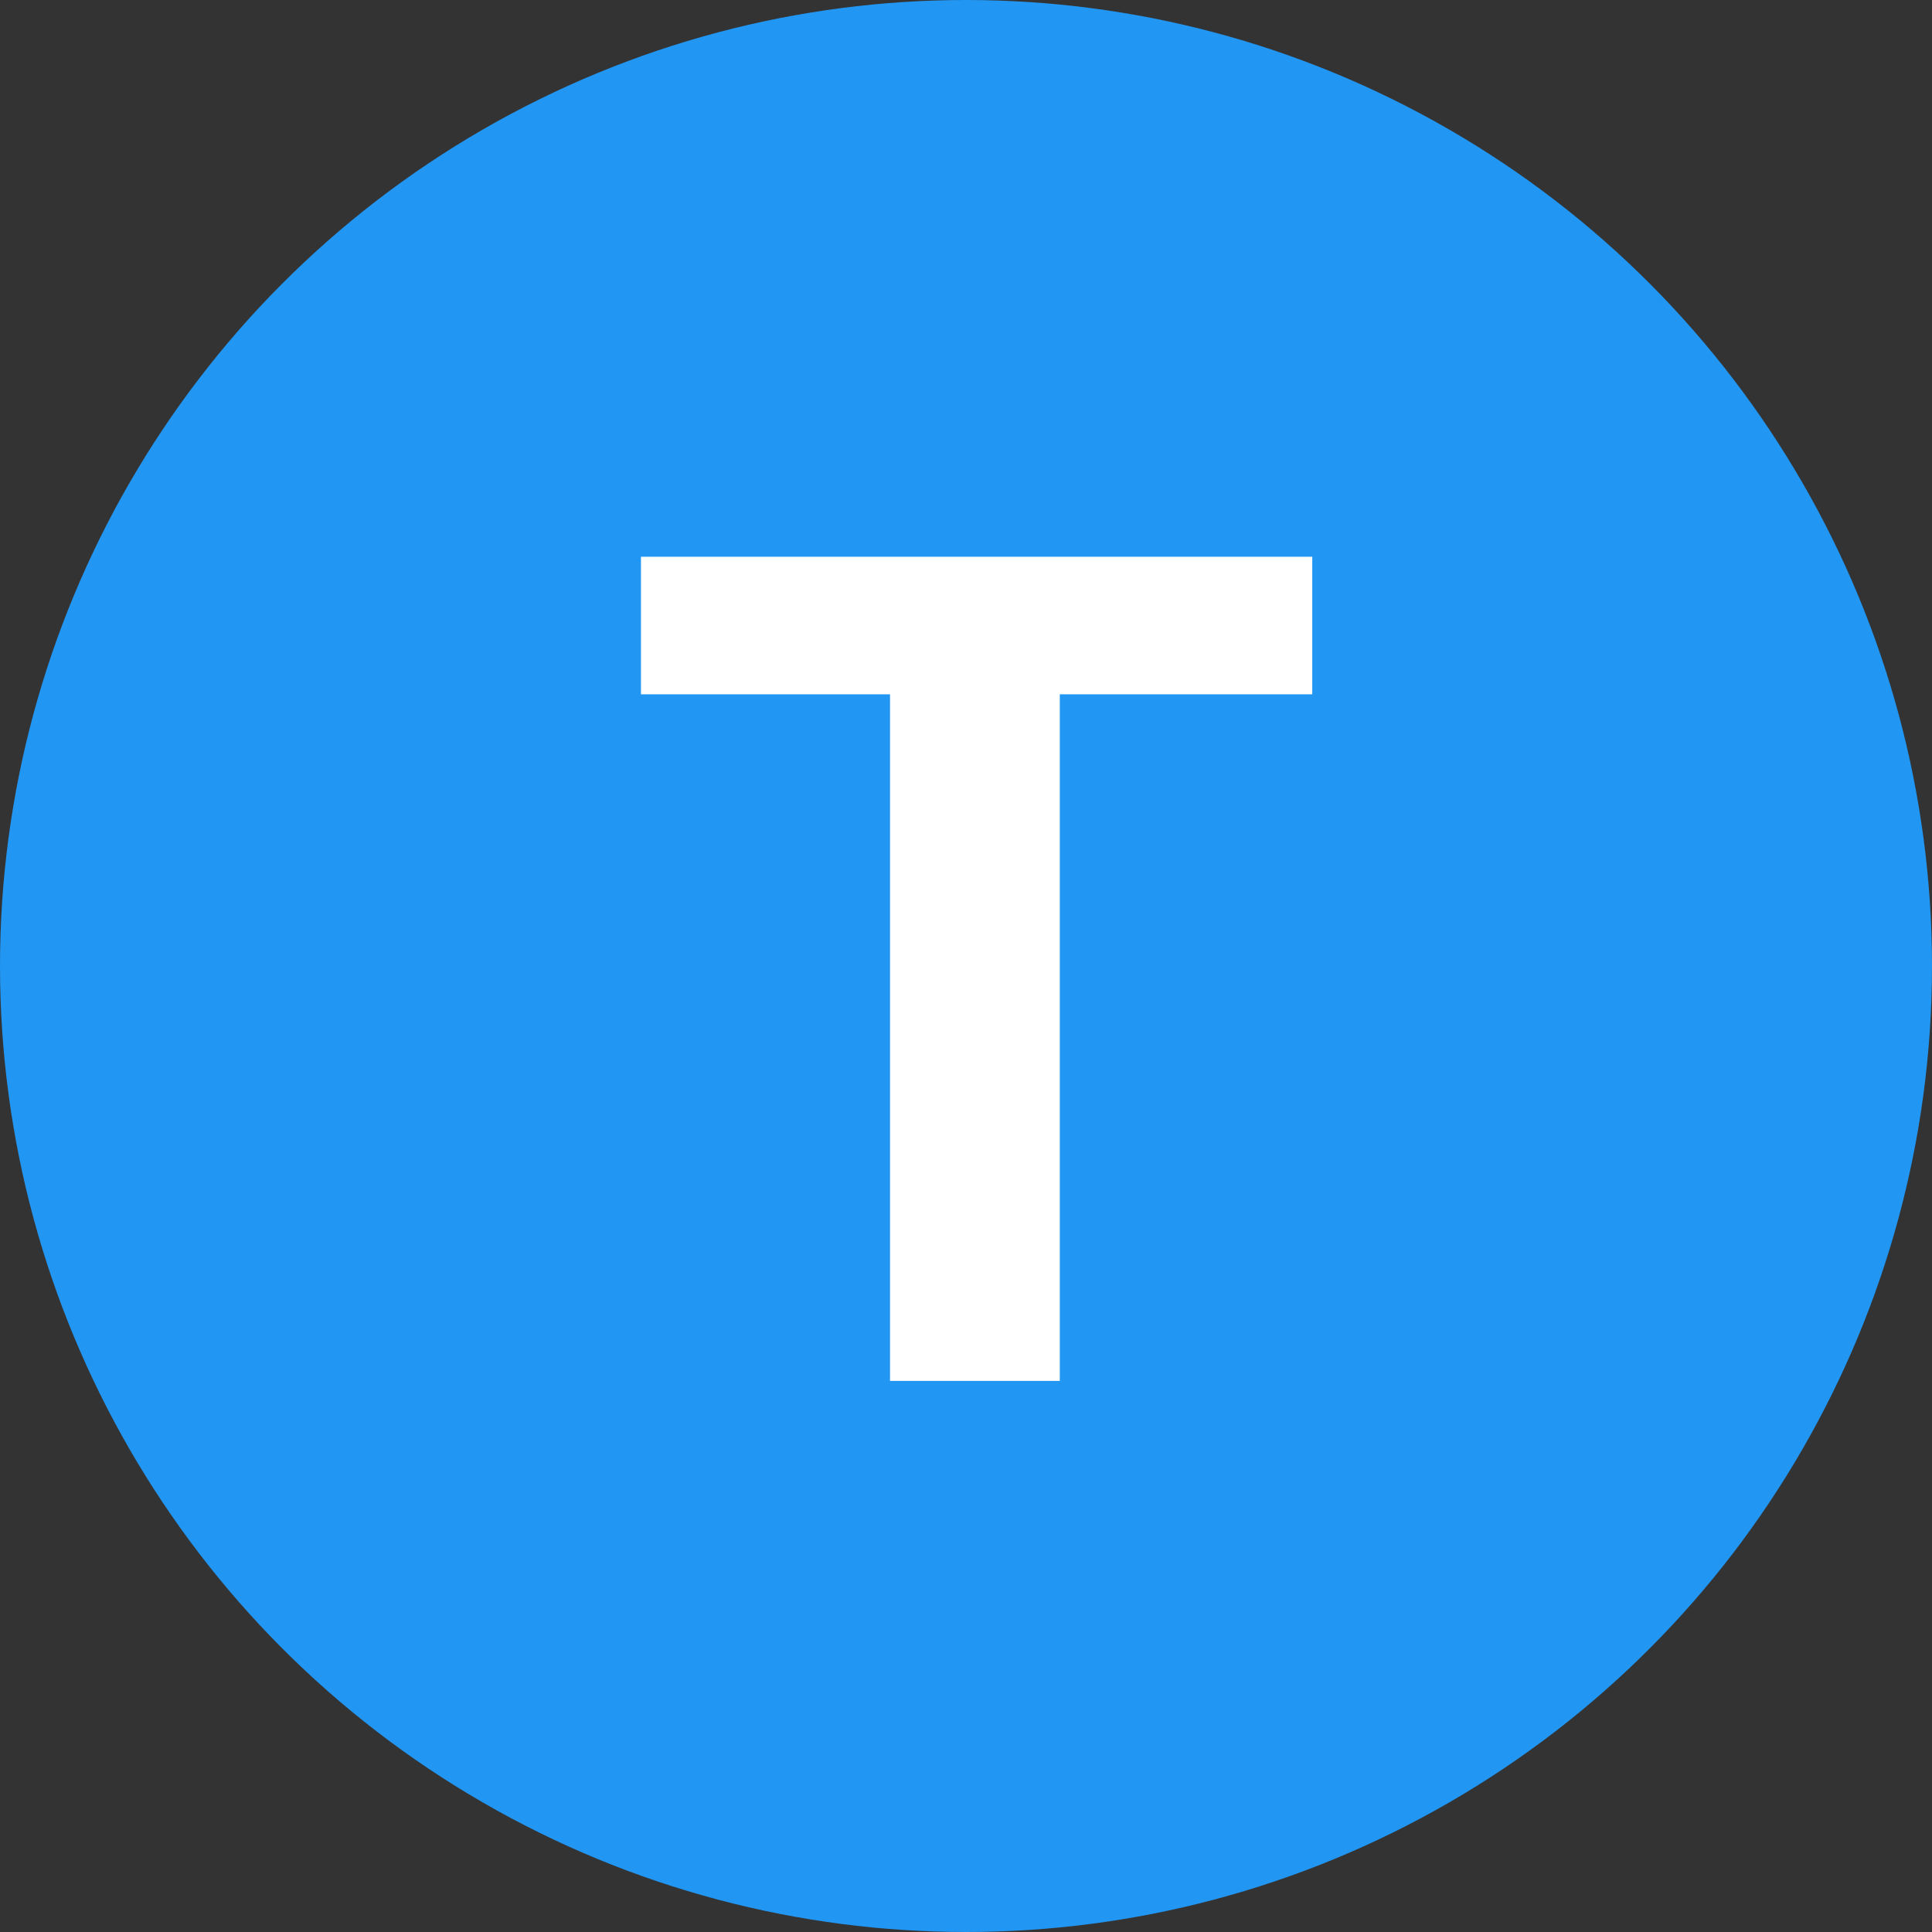 <svg id="Label-T" xmlns="http://www.w3.org/2000/svg" width="40" height="40" viewBox="0 0 40 40">
  <rect x="0" y="0" width="40" height="40" fill="#333333" stroke="none"/>
  <defs>
    <style>
      .cls-1 {
        fill: #2196f3;
      }

      .cls-2 {
        fill: #fff;
        fill-rule: evenodd;
      }
    </style>
  </defs>
  <circle id="T" class="cls-1" cx="20" cy="20" r="20"/>
  <path id="T-2" data-name="T" class="cls-2" d="M127.17,329.527h-13.9v2.848h5.157V346.59h3.515V332.375h5.227v-2.848Z" transform="translate(-100 -318)"/>
</svg>
